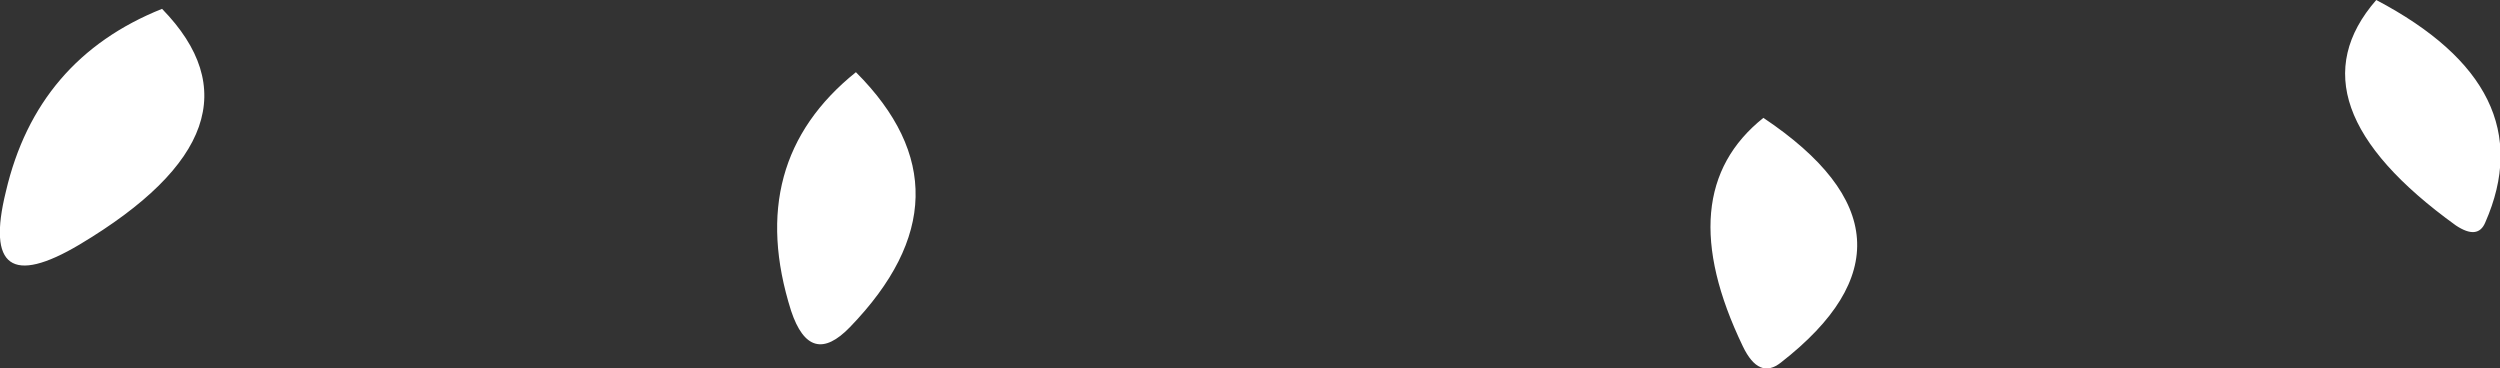 <?xml version="1.0" encoding="UTF-8" standalone="no"?>
<svg xmlns:xlink="http://www.w3.org/1999/xlink" height="12.5px" width="84.85px" xmlns="http://www.w3.org/2000/svg">
  <rect width="100%" height="100%" fill="#333333" stroke="none"/>
  <g transform="matrix(1.0, 0.0, 0.0, 1.0, 57.4, 11.9)">
    <path d="M23.25 -11.9 Q28.95 -8.9 26.95 -4.35 26.7 -3.75 25.95 -4.25 20.2 -8.4 23.25 -11.9 M2.45 -7.9 Q8.5 -3.85 3.05 0.4 2.3 1.0 1.75 -0.15 -0.75 -5.35 2.45 -7.9 M-51.9 -11.6 Q-48.0 -7.6 -54.7 -3.6 -58.15 -1.55 -57.2 -5.4 -56.15 -9.9 -51.9 -11.6 M-28.35 -9.45 Q-24.2 -5.3 -28.55 -0.8 -29.9 0.6 -30.55 -1.35 -32.15 -6.4 -28.35 -9.45" fill="#ffffff" fill-rule="evenodd" stroke="none"/>
  </g>
</svg>
